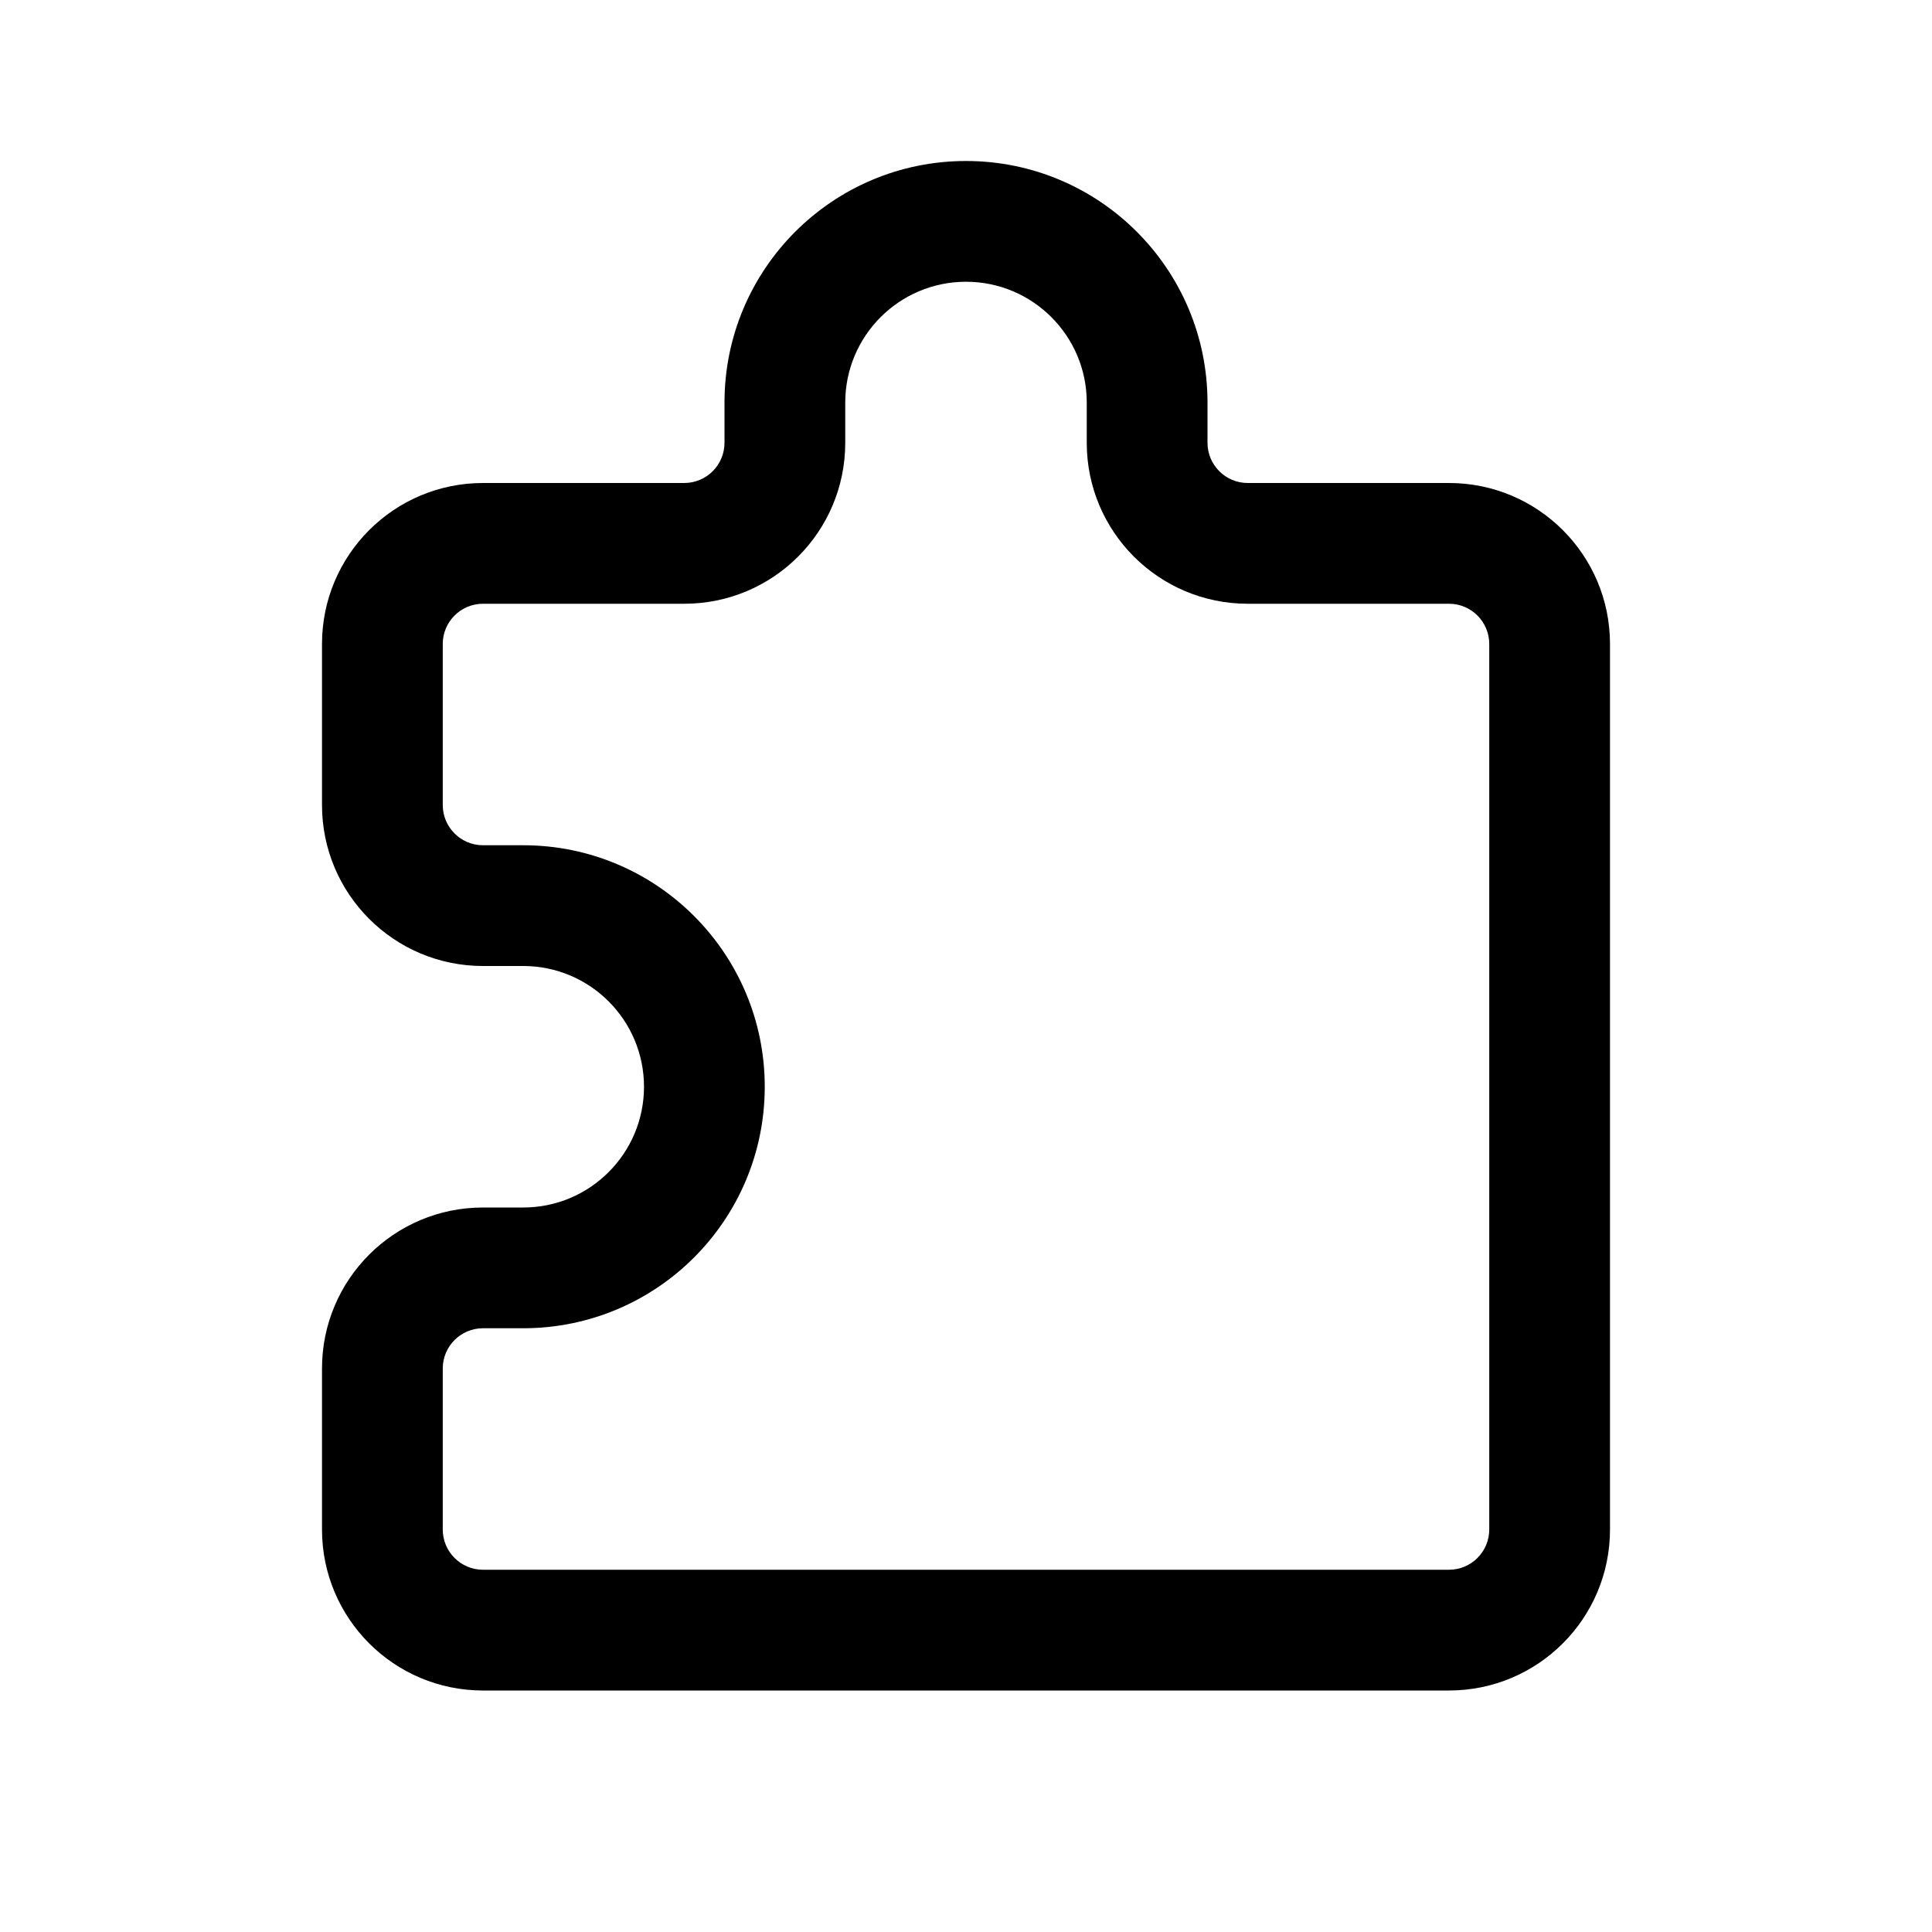<svg width="24" height="24" viewBox="0 0 24 24" fill="currentColor" xmlns="http://www.w3.org/2000/svg"><path fill-rule="evenodd" clip-rule="evenodd" d="M5.5 8V10C5.5 10.276 5.724 10.5 6 10.5H6.5C8.157 10.5 9.5 11.843 9.5 13.5C9.5 15.157 8.157 16.5 6.5 16.5H6C5.724 16.5 5.5 16.724 5.5 17V19C5.5 19.276 5.724 19.5 6 19.5H18C18.276 19.5 18.5 19.276 18.5 19V8C18.5 7.724 18.276 7.5 18 7.5H15.5C14.395 7.5 13.5 6.605 13.5 5.5V5C13.5 4.172 12.828 3.5 12 3.5C11.172 3.5 10.5 4.172 10.5 5V5.5C10.5 6.605 9.605 7.5 8.5 7.5H6C5.724 7.5 5.5 7.724 5.5 8ZM6 6C4.895 6 4 6.895 4 8V10C4 11.105 4.895 12 6 12H6.5C7.328 12 8 12.672 8 13.5C8 14.328 7.328 15 6.5 15H6C4.895 15 4 15.895 4 17V19C4 20.105 4.895 21 6 21H18C19.105 21 20 20.105 20 19V8C20 6.895 19.105 6 18 6H15.5C15.224 6 15 5.776 15 5.5V5C15 3.343 13.657 2 12 2C10.343 2 9 3.343 9 5V5.5C9 5.776 8.776 6 8.5 6H6Z"/></svg>
